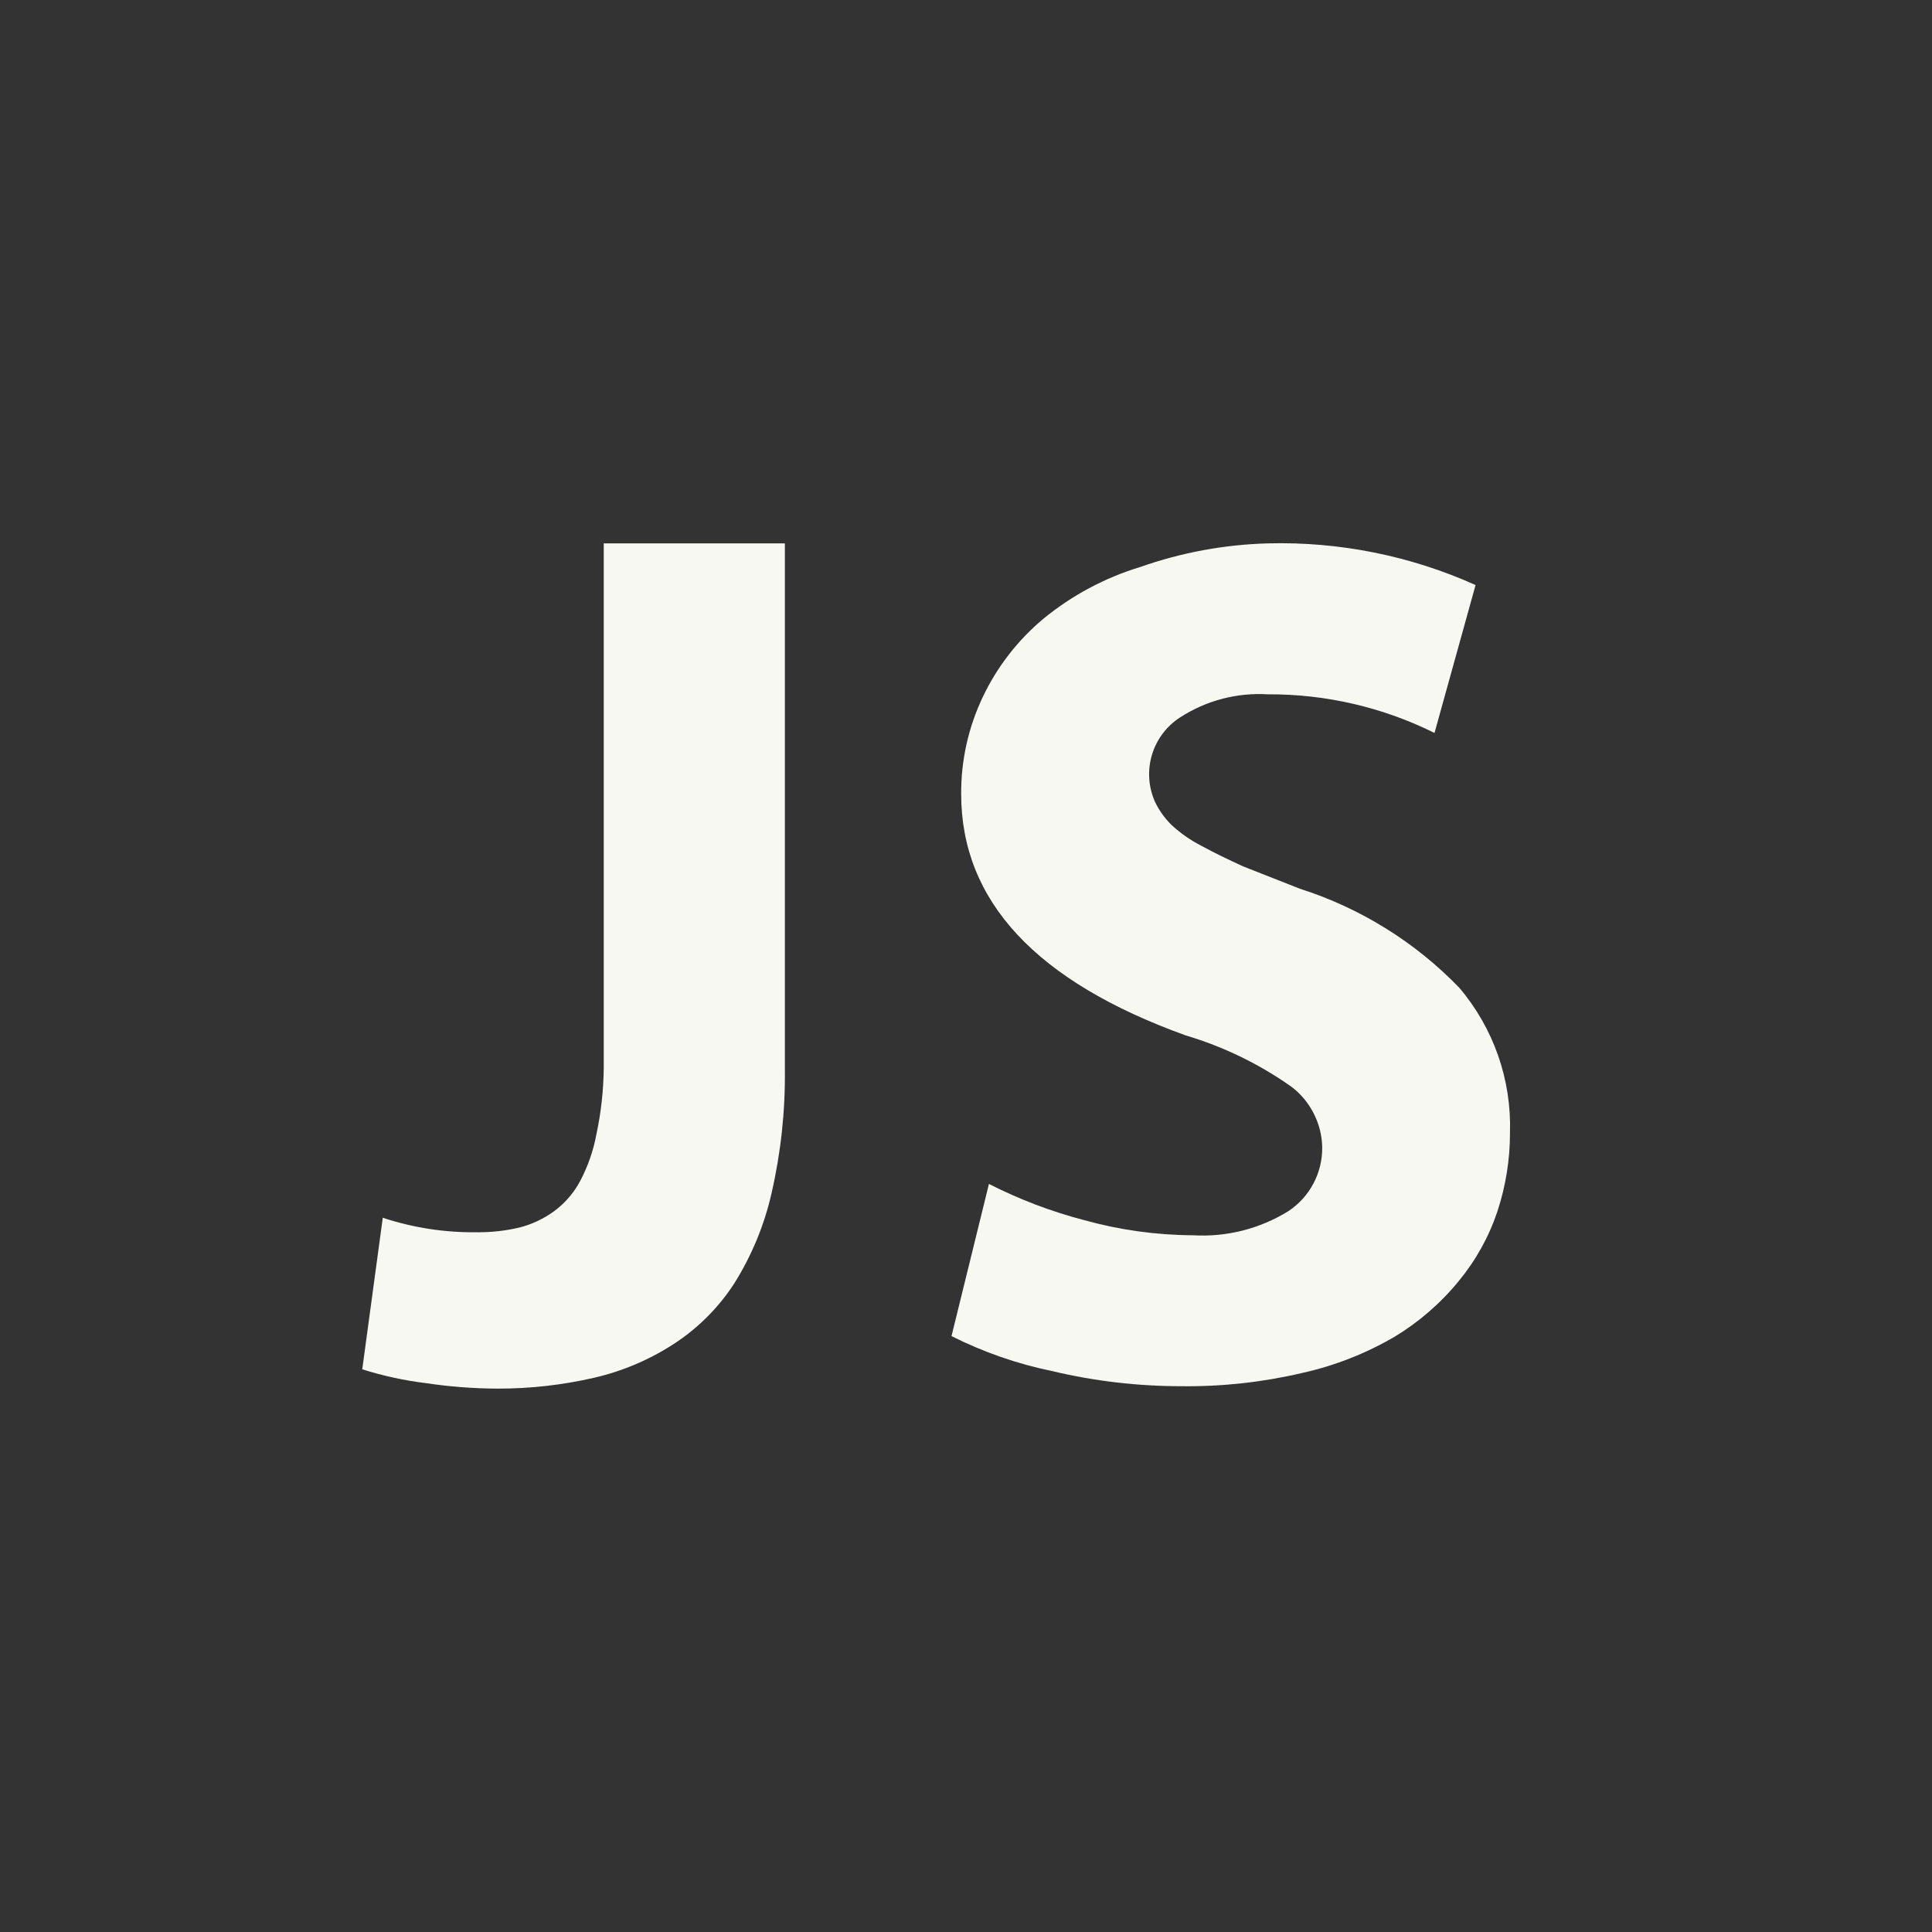 <svg width="32" height="32" viewBox="0 0 32 32" fill="none" xmlns="http://www.w3.org/2000/svg">
<rect x="0" y="0" width="32" height="32" fill="#333333" stroke="none"/>
<path d="M10 17.69V9H13V17.71C13.008 18.4 12.934 19.088 12.78 19.76C12.66 20.291 12.45 20.799 12.16 21.26C11.9 21.66 11.56 22 11.16 22.26C10.756 22.522 10.309 22.712 9.84 22.82C9.315 22.941 8.778 23.001 8.24 23C7.845 22.998 7.451 22.968 7.06 22.91C6.7 22.866 6.345 22.789 6 22.68L6.34 20.17C6.843 20.336 7.37 20.417 7.9 20.41C8.139 20.412 8.377 20.386 8.61 20.33C8.815 20.277 9.009 20.185 9.18 20.06C9.359 19.927 9.506 19.756 9.61 19.56C9.739 19.315 9.83 19.052 9.88 18.78C9.956 18.422 9.996 18.056 10 17.69Z" fill="#F8F8F2"/>
<path d="M15.76 22.13L16.38 19.61C16.884 19.866 17.413 20.068 17.96 20.21C18.546 20.373 19.152 20.457 19.76 20.46C20.315 20.493 20.867 20.353 21.34 20.06C21.515 19.944 21.657 19.787 21.755 19.602C21.853 19.416 21.903 19.209 21.9 19C21.896 18.806 21.848 18.615 21.759 18.442C21.671 18.268 21.545 18.117 21.39 18C20.857 17.623 20.266 17.336 19.64 17.15C17.16 16.257 15.92 14.923 15.92 13.15C15.917 12.593 16.04 12.043 16.28 11.54C16.517 11.043 16.858 10.603 17.28 10.25C17.755 9.86 18.302 9.568 18.89 9.39C19.569 9.151 20.281 9.02 21 9C22.184 8.969 23.36 9.205 24.44 9.69L23.76 12.14C22.903 11.714 21.957 11.495 21 11.5C20.489 11.469 19.981 11.602 19.55 11.88C19.324 12.024 19.157 12.245 19.08 12.502C19.003 12.759 19.021 13.035 19.13 13.28C19.197 13.421 19.289 13.55 19.4 13.66C19.549 13.799 19.718 13.917 19.9 14.01C20.12 14.13 20.35 14.24 20.59 14.35L21.53 14.72C22.532 15.04 23.439 15.603 24.17 16.36C24.738 17.028 25.037 17.884 25.01 18.76C25.011 19.205 24.94 19.647 24.8 20.07C24.659 20.489 24.442 20.879 24.16 21.22C23.862 21.585 23.503 21.896 23.1 22.14C22.624 22.418 22.108 22.621 21.57 22.74C20.915 22.894 20.243 22.968 19.57 22.96C18.849 22.96 18.131 22.877 17.43 22.71C16.85 22.591 16.289 22.396 15.76 22.13Z" fill="#F8F8F2"/>
</svg>

